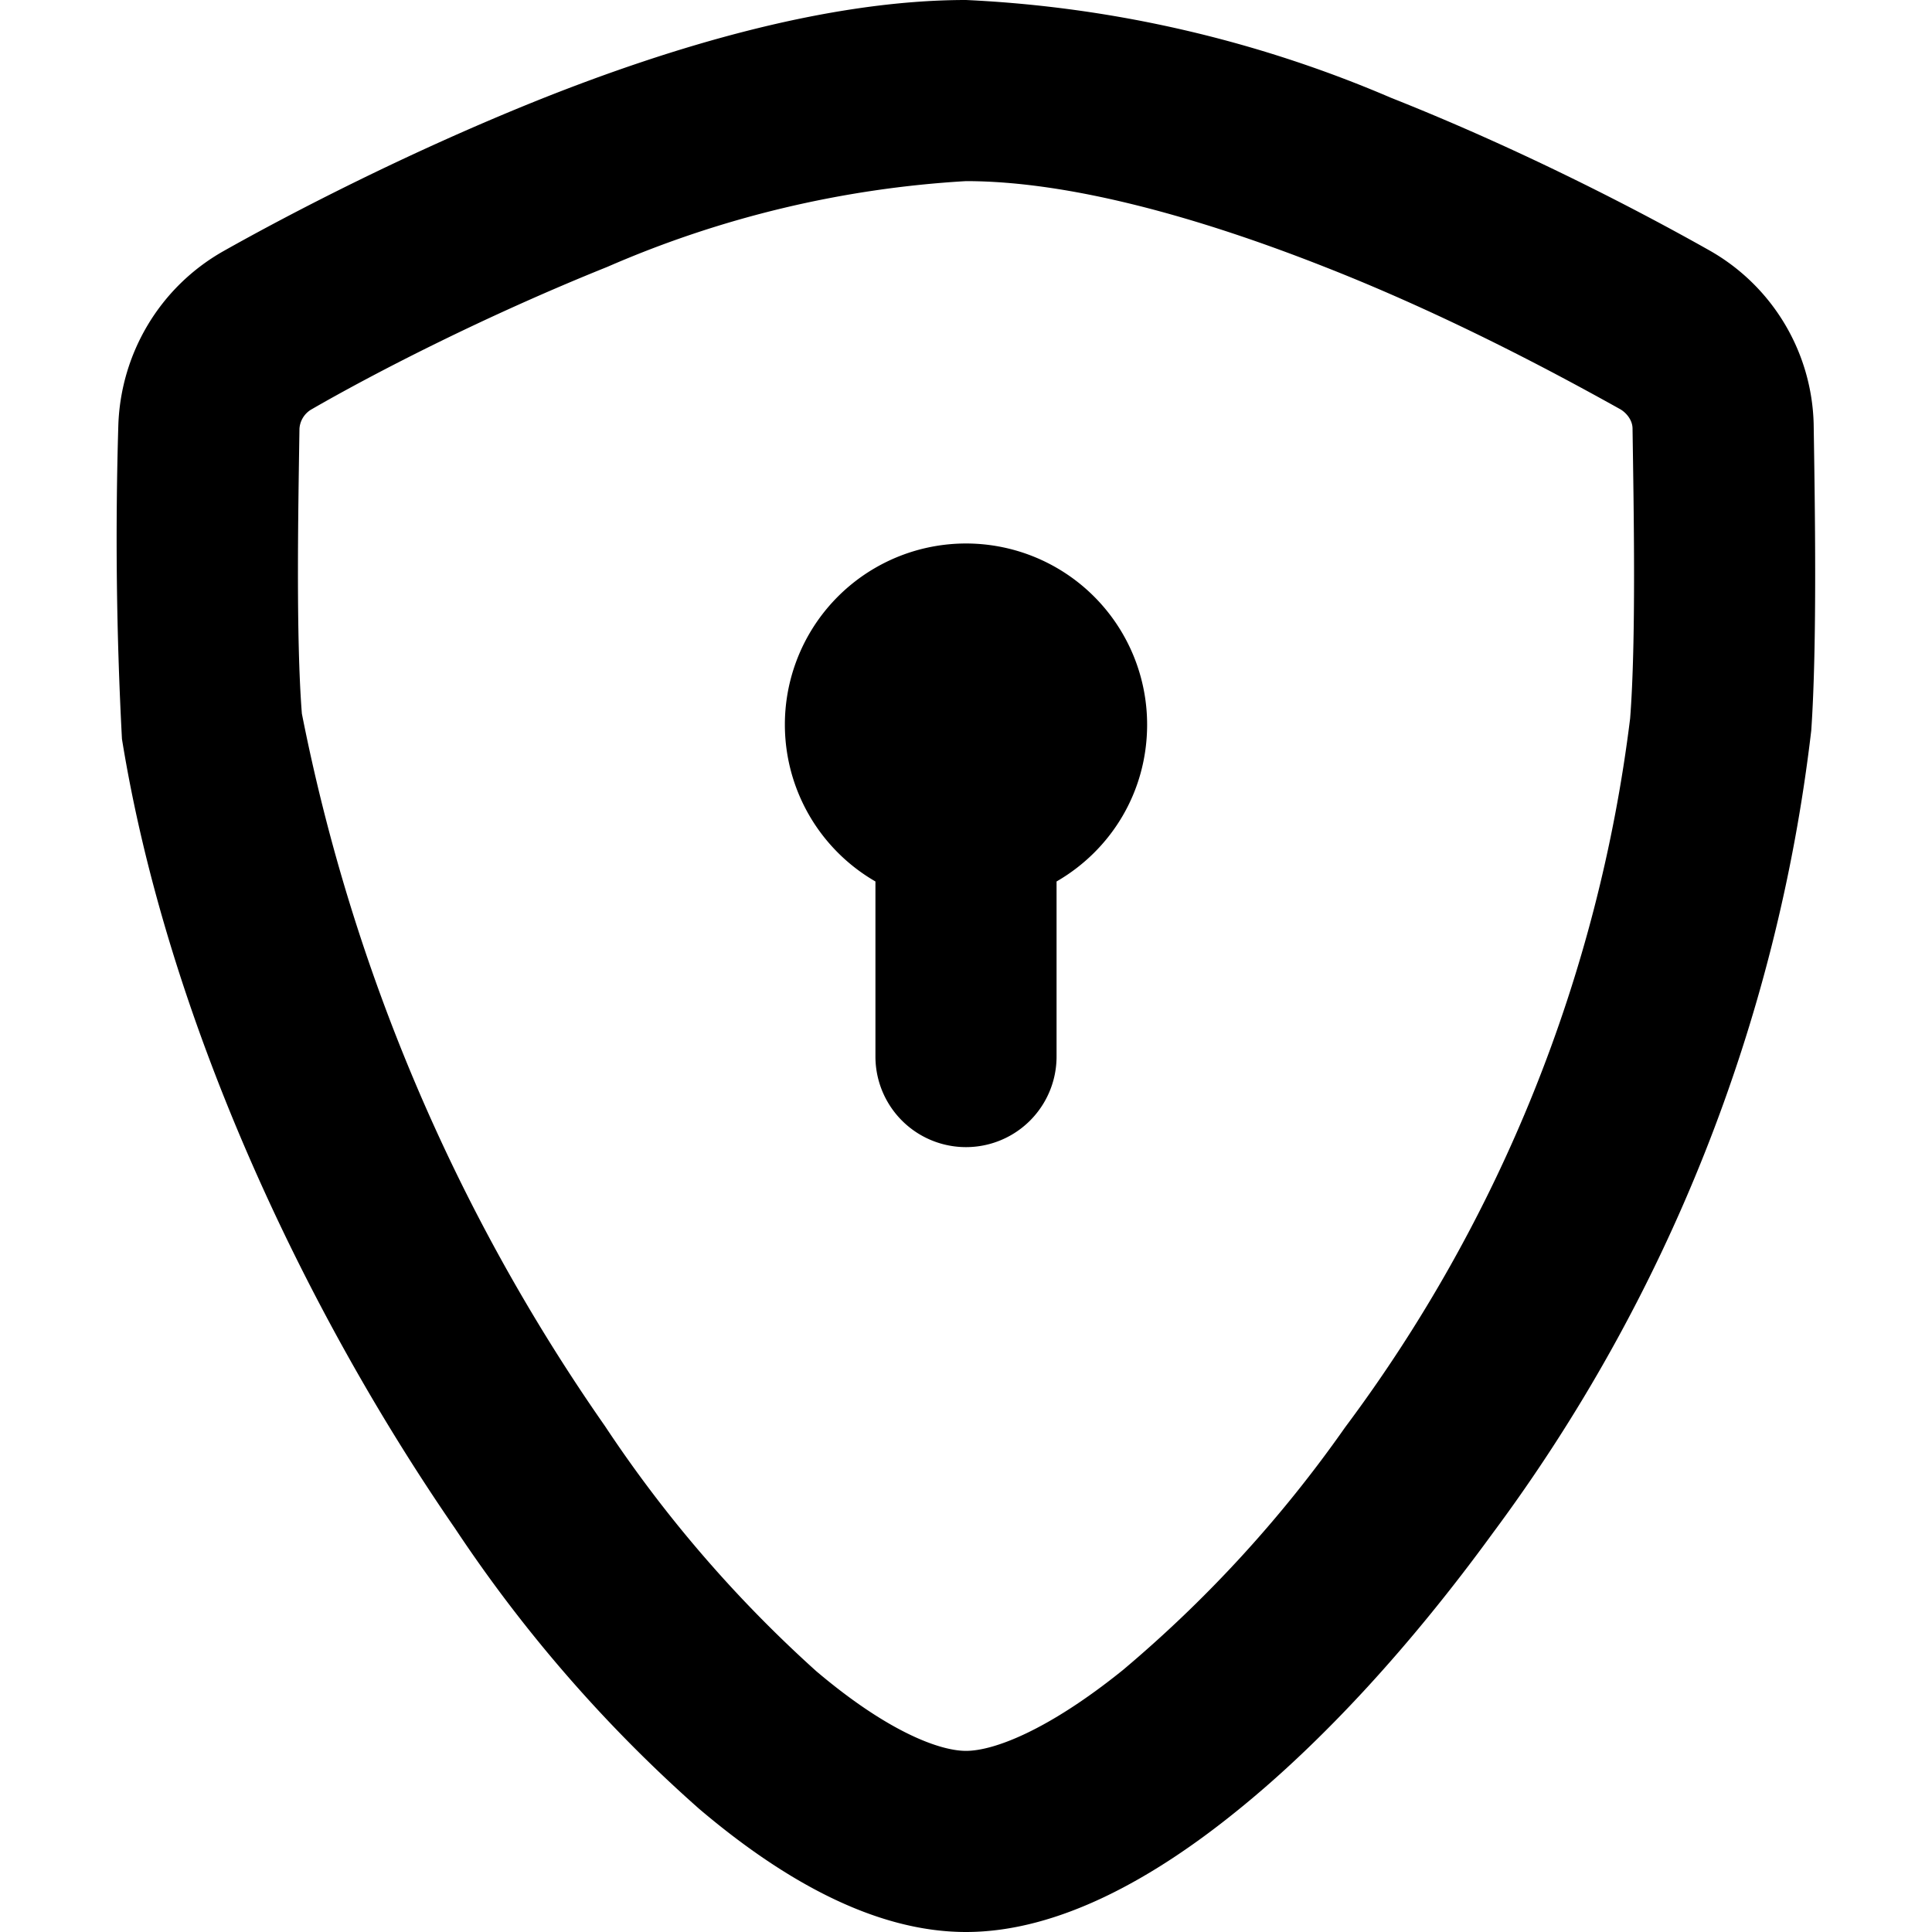 <svg xmlns="http://www.w3.org/2000/svg" viewBox="0 0 16 16" fill="currentColor"><path d="M9.5 6c0 .56-.3 1.04-.75 1.3v1.45a.75.75 0 0 1-1.5 0V7.3A1.5 1.5 0 1 1 9.5 6Z"/><path d="M8 0C6.85 0 5.56.39 4.48.82c-1.1.44-2.08.95-2.63 1.26-.53.3-.85.85-.87 1.44a31.33 31.33 0 0 0 .03 2.6c.37 2.29 1.49 4.7 2.76 6.54a11.8 11.8 0 0 0 2.02 2.32C6.45 15.54 7.22 16 8 16c.77 0 1.56-.45 2.24-1 .72-.58 1.45-1.38 2.12-2.3A13.83 13.83 0 0 0 15 6.05c.05-.72.03-1.89.02-2.54a1.7 1.7 0 0 0-.87-1.44c-.55-.31-1.52-.82-2.63-1.26A10.12 10.12 0 0 0 8 0ZM2.58 3.39c.52-.3 1.43-.77 2.45-1.18A8.7 8.7 0 0 1 8 1.5c.86 0 1.93.3 2.97.71 1.02.4 1.93.89 2.45 1.18.05.03.1.09.1.16.01.68.03 1.76-.02 2.4a12.32 12.32 0 0 1-2.36 5.87 10.5 10.5 0 0 1-1.84 2.01c-.62.5-1.07.67-1.3.67-.22 0-.65-.16-1.24-.66a10.61 10.61 0 0 1-1.75-2.03 15.57 15.57 0 0 1-2.51-5.9c-.05-.63-.03-1.7-.02-2.36a.2.2 0 0 1 .1-.16Z"/></svg>